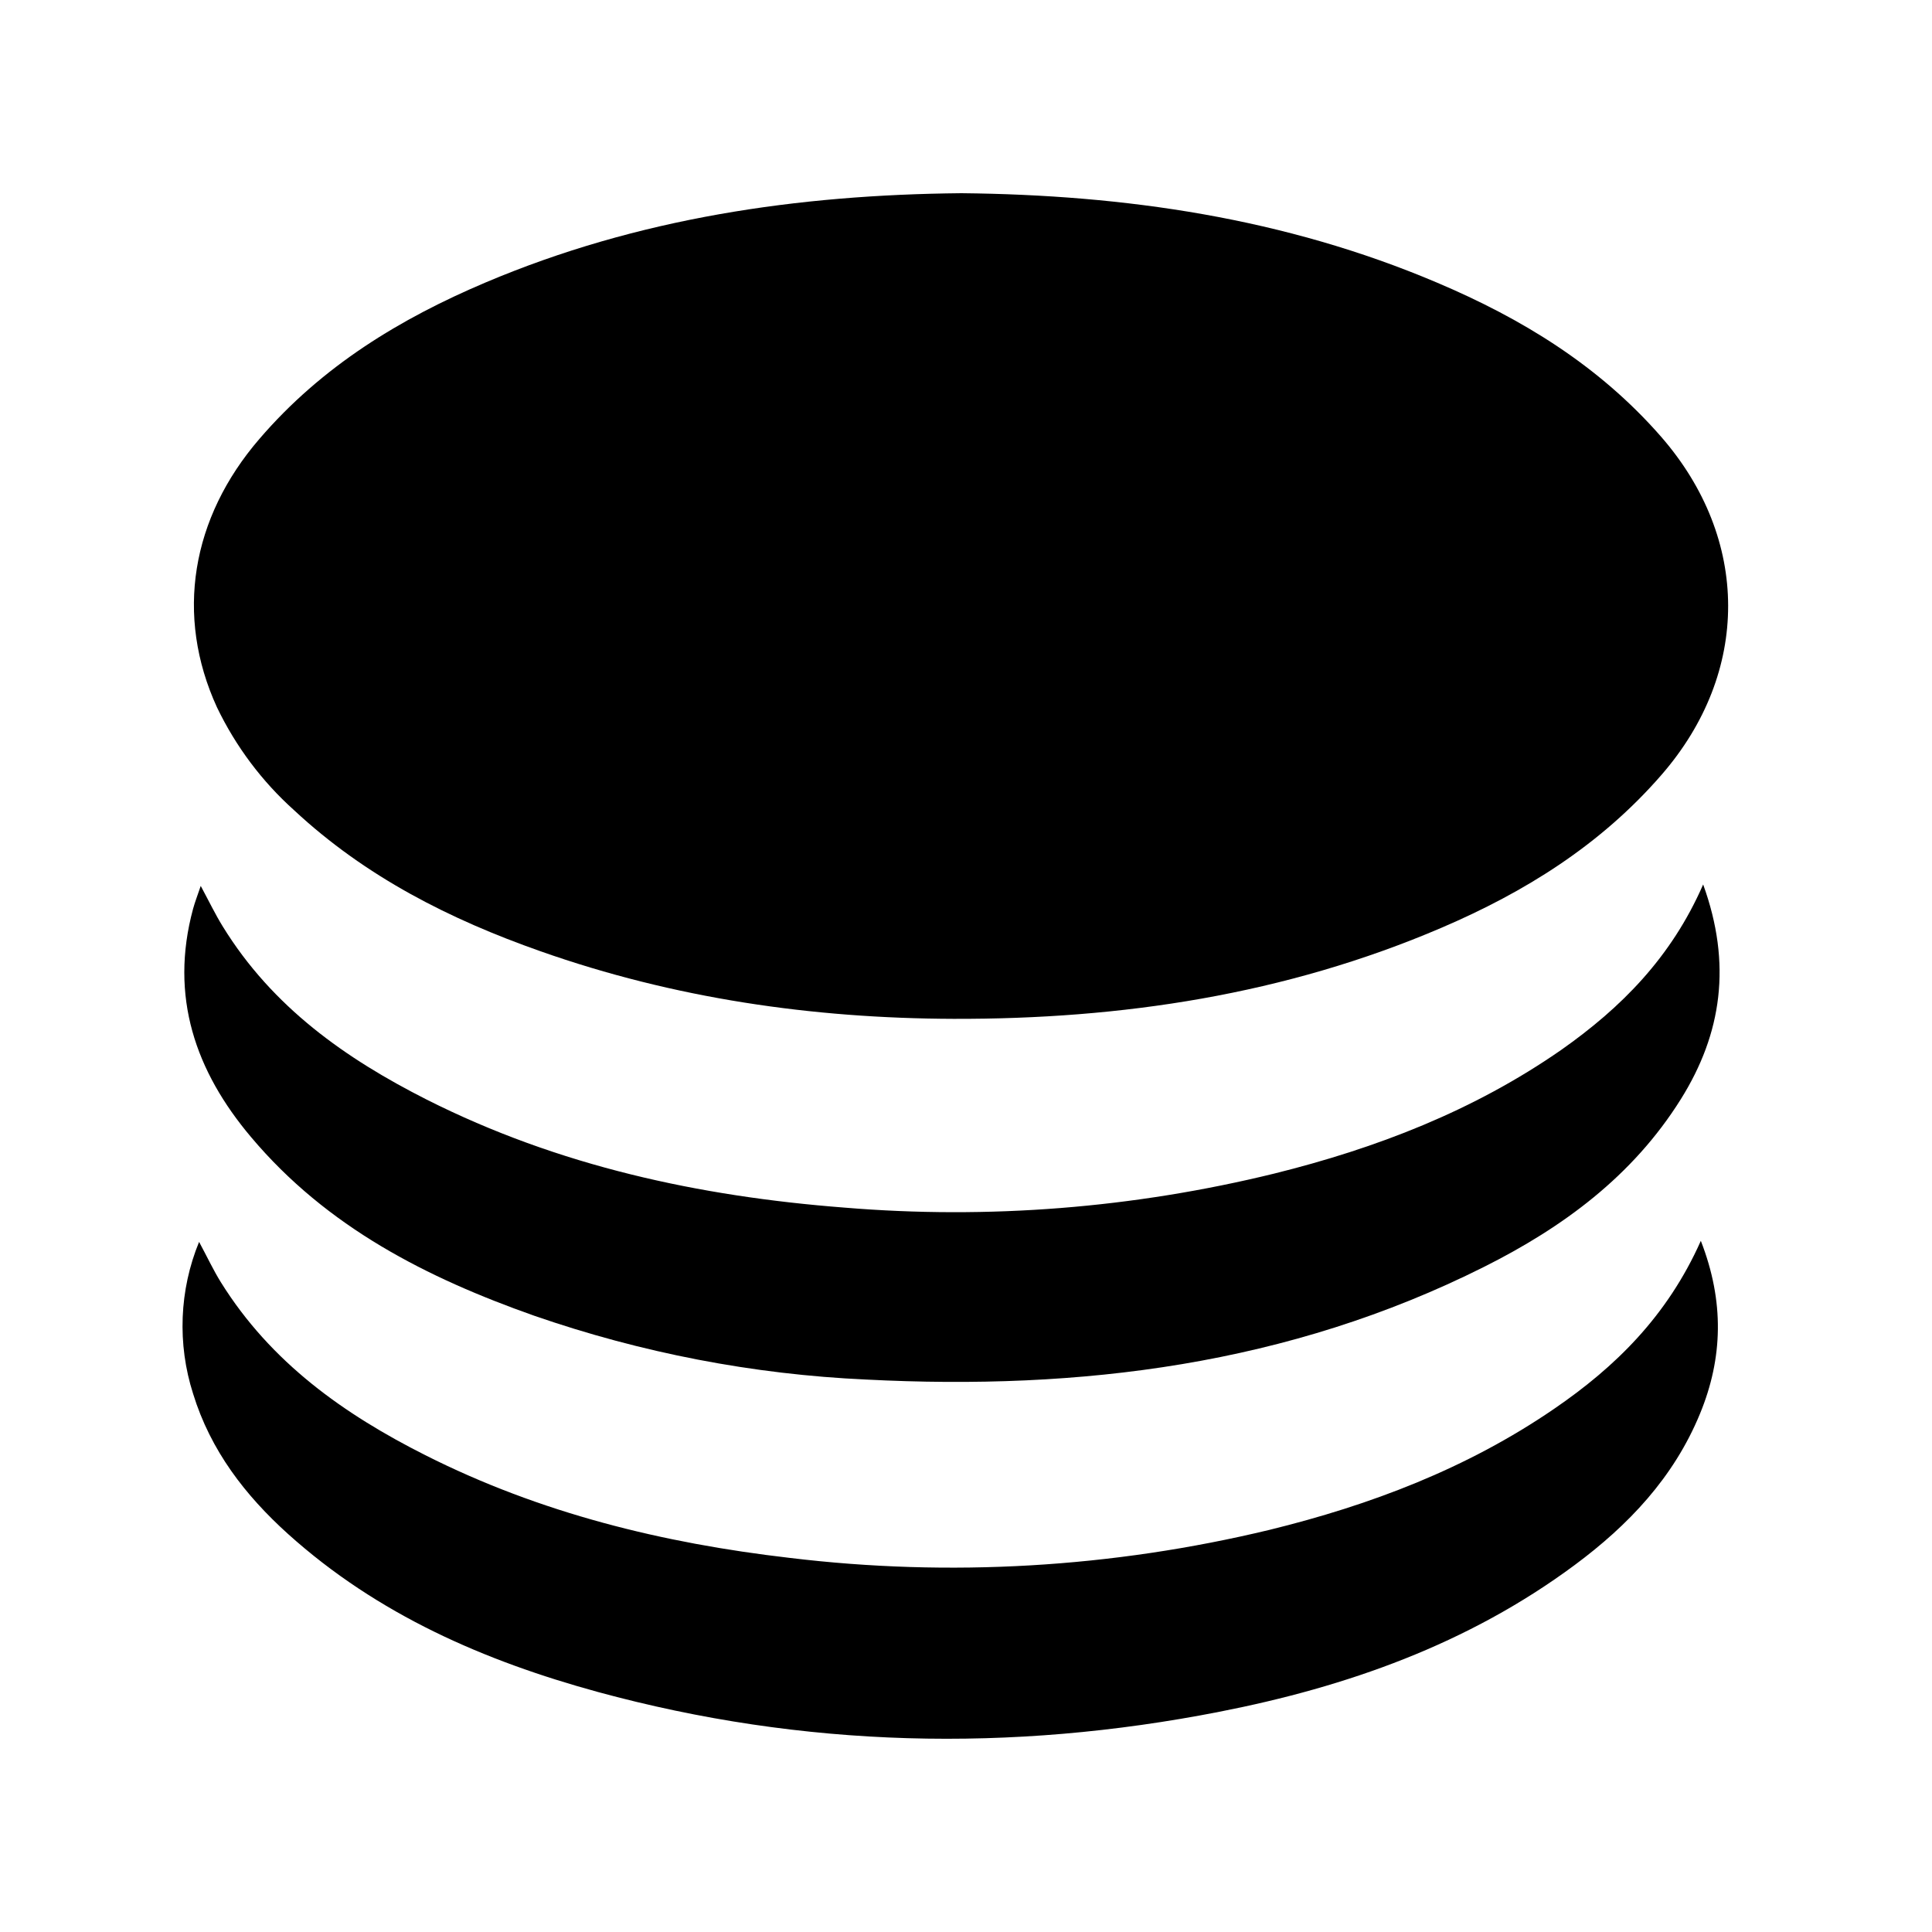 <svg width="20" height="20" viewBox="0 0 20 20" fill="none" xmlns="http://www.w3.org/2000/svg">
<path d="M9.952 2C11.645 2.017 13.3 2.256 14.879 2.927C15.749 3.296 16.549 3.781 17.194 4.519C18.119 5.579 18.122 6.96 17.2 8.021C16.567 8.75 15.783 9.235 14.925 9.603C13.306 10.297 11.608 10.552 9.869 10.547C8.411 10.542 6.98 10.336 5.594 9.847C4.662 9.519 3.785 9.078 3.043 8.386C2.713 8.09 2.441 7.728 2.246 7.322C1.81 6.371 1.98 5.362 2.685 4.544C3.332 3.79 4.144 3.298 5.027 2.924C6.604 2.256 8.26 2.016 9.952 2Z" fill="currentColor"/>
<path d="M17.607 12.845C17.852 13.474 17.835 14.059 17.599 14.633C17.326 15.298 16.854 15.791 16.3 16.202C15.195 17.021 13.941 17.462 12.624 17.72C10.466 18.143 8.316 18.095 6.188 17.515C5.016 17.194 3.912 16.717 2.981 15.879C2.54 15.481 2.18 15.017 1.999 14.428C1.834 13.914 1.856 13.354 2.061 12.856C2.146 13.014 2.209 13.149 2.286 13.273C2.805 14.107 3.564 14.641 4.403 15.064C5.594 15.665 6.863 15.975 8.173 16.127C9.833 16.328 11.514 16.229 13.142 15.837C14.185 15.581 15.185 15.203 16.087 14.585C16.72 14.152 17.259 13.626 17.607 12.845Z" fill="currentColor"/>
<path d="M17.631 9.156C17.929 9.978 17.825 10.698 17.401 11.377C16.899 12.18 16.173 12.708 15.364 13.114C13.339 14.13 11.182 14.395 8.965 14.281C7.796 14.228 6.64 14.005 5.529 13.62C4.425 13.23 3.386 12.707 2.598 11.77C2.026 11.092 1.752 10.318 1.999 9.407C2.018 9.338 2.044 9.271 2.078 9.171C2.164 9.331 2.228 9.464 2.305 9.589C2.821 10.428 3.58 10.959 4.417 11.383C5.782 12.071 7.24 12.385 8.74 12.501C10.232 12.625 11.733 12.506 13.19 12.149C14.246 11.887 15.254 11.5 16.164 10.867C16.78 10.433 17.3 9.914 17.631 9.156Z" fill="currentColor"/>
</svg>
